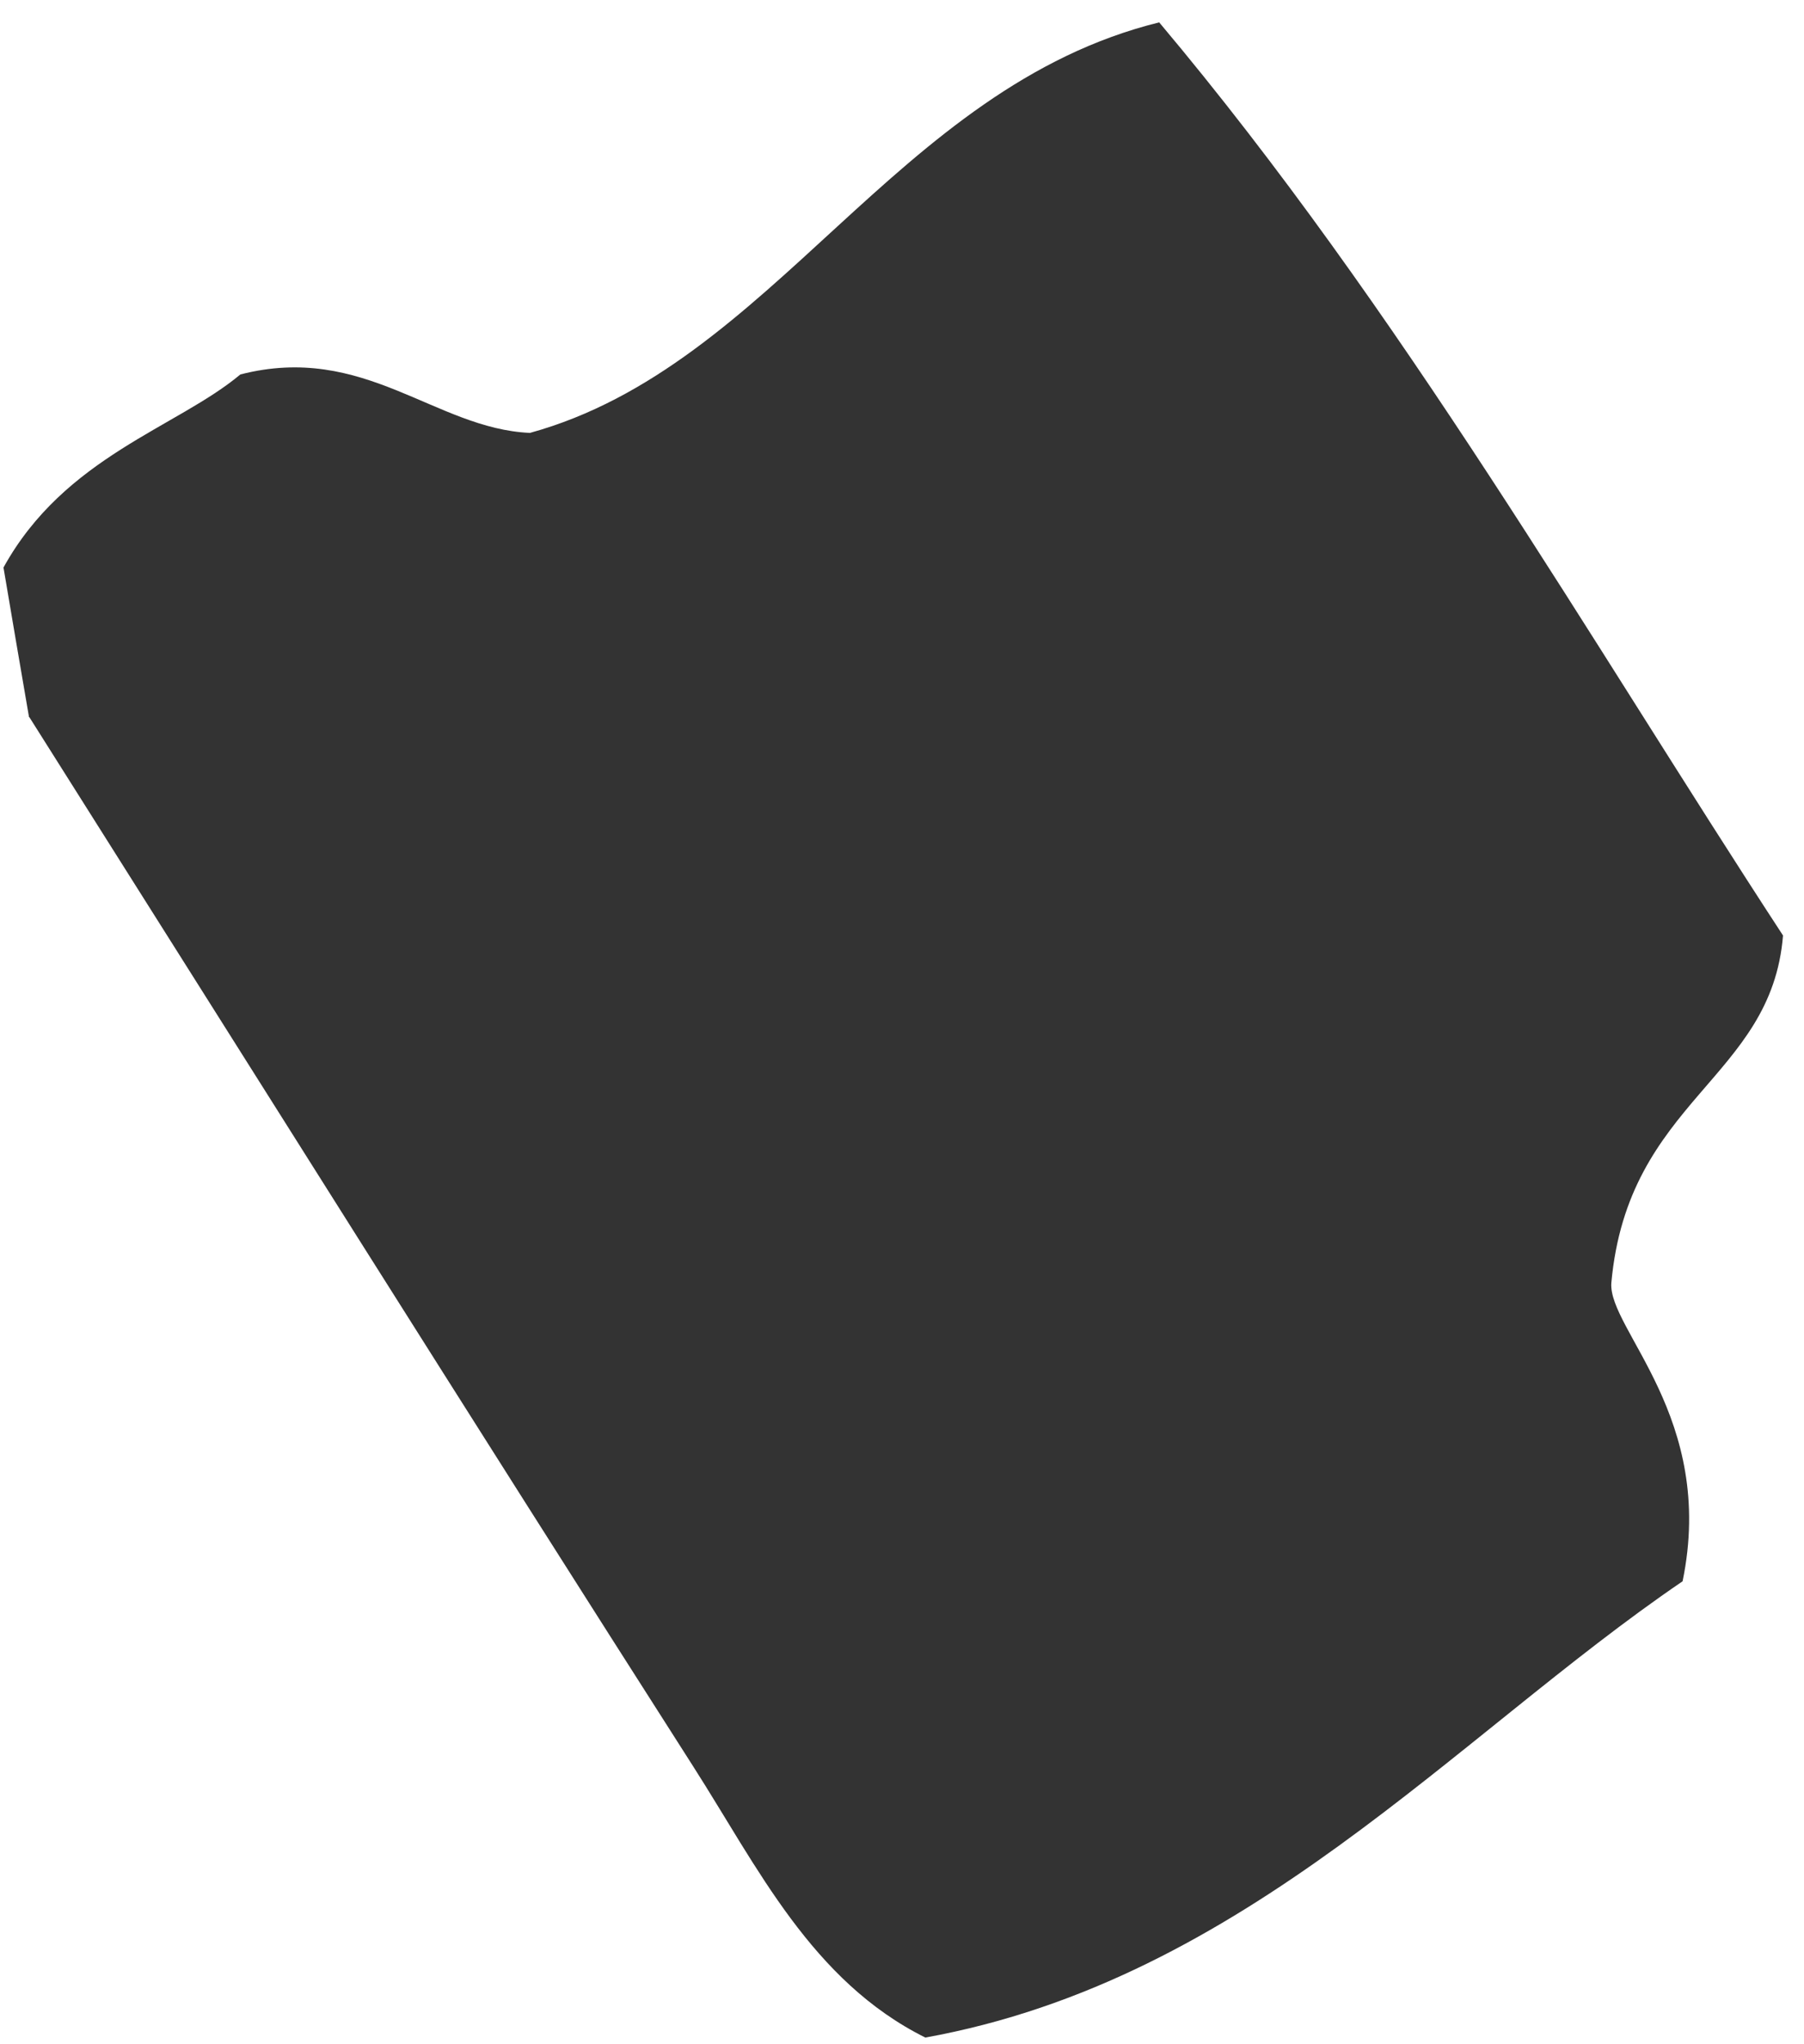 <svg xmlns="http://www.w3.org/2000/svg" width="30" height="34" viewBox="0 0 30 34" fill="none"><path d="M0.483 11.93C0.338 11.088 0.194 10.245 0.058 9.439C1.076 7.593 2.944 7.111 3.997 6.228C6.06 5.697 7.234 7.131 8.813 7.2C12.861 6.086 14.885 1.457 19.277 0.372C23.305 5.163 26.418 10.61 29.651 15.559C29.459 17.953 27.073 18.285 26.796 21.338C26.741 22.108 28.543 23.578 27.981 26.3C24.191 28.88 20.72 32.925 15.388 33.889C13.497 32.946 12.604 31.062 11.527 29.378C7.822 23.578 4.164 17.746 0.487 11.926L0.483 11.93Z" fill="#333333"></path></svg>
